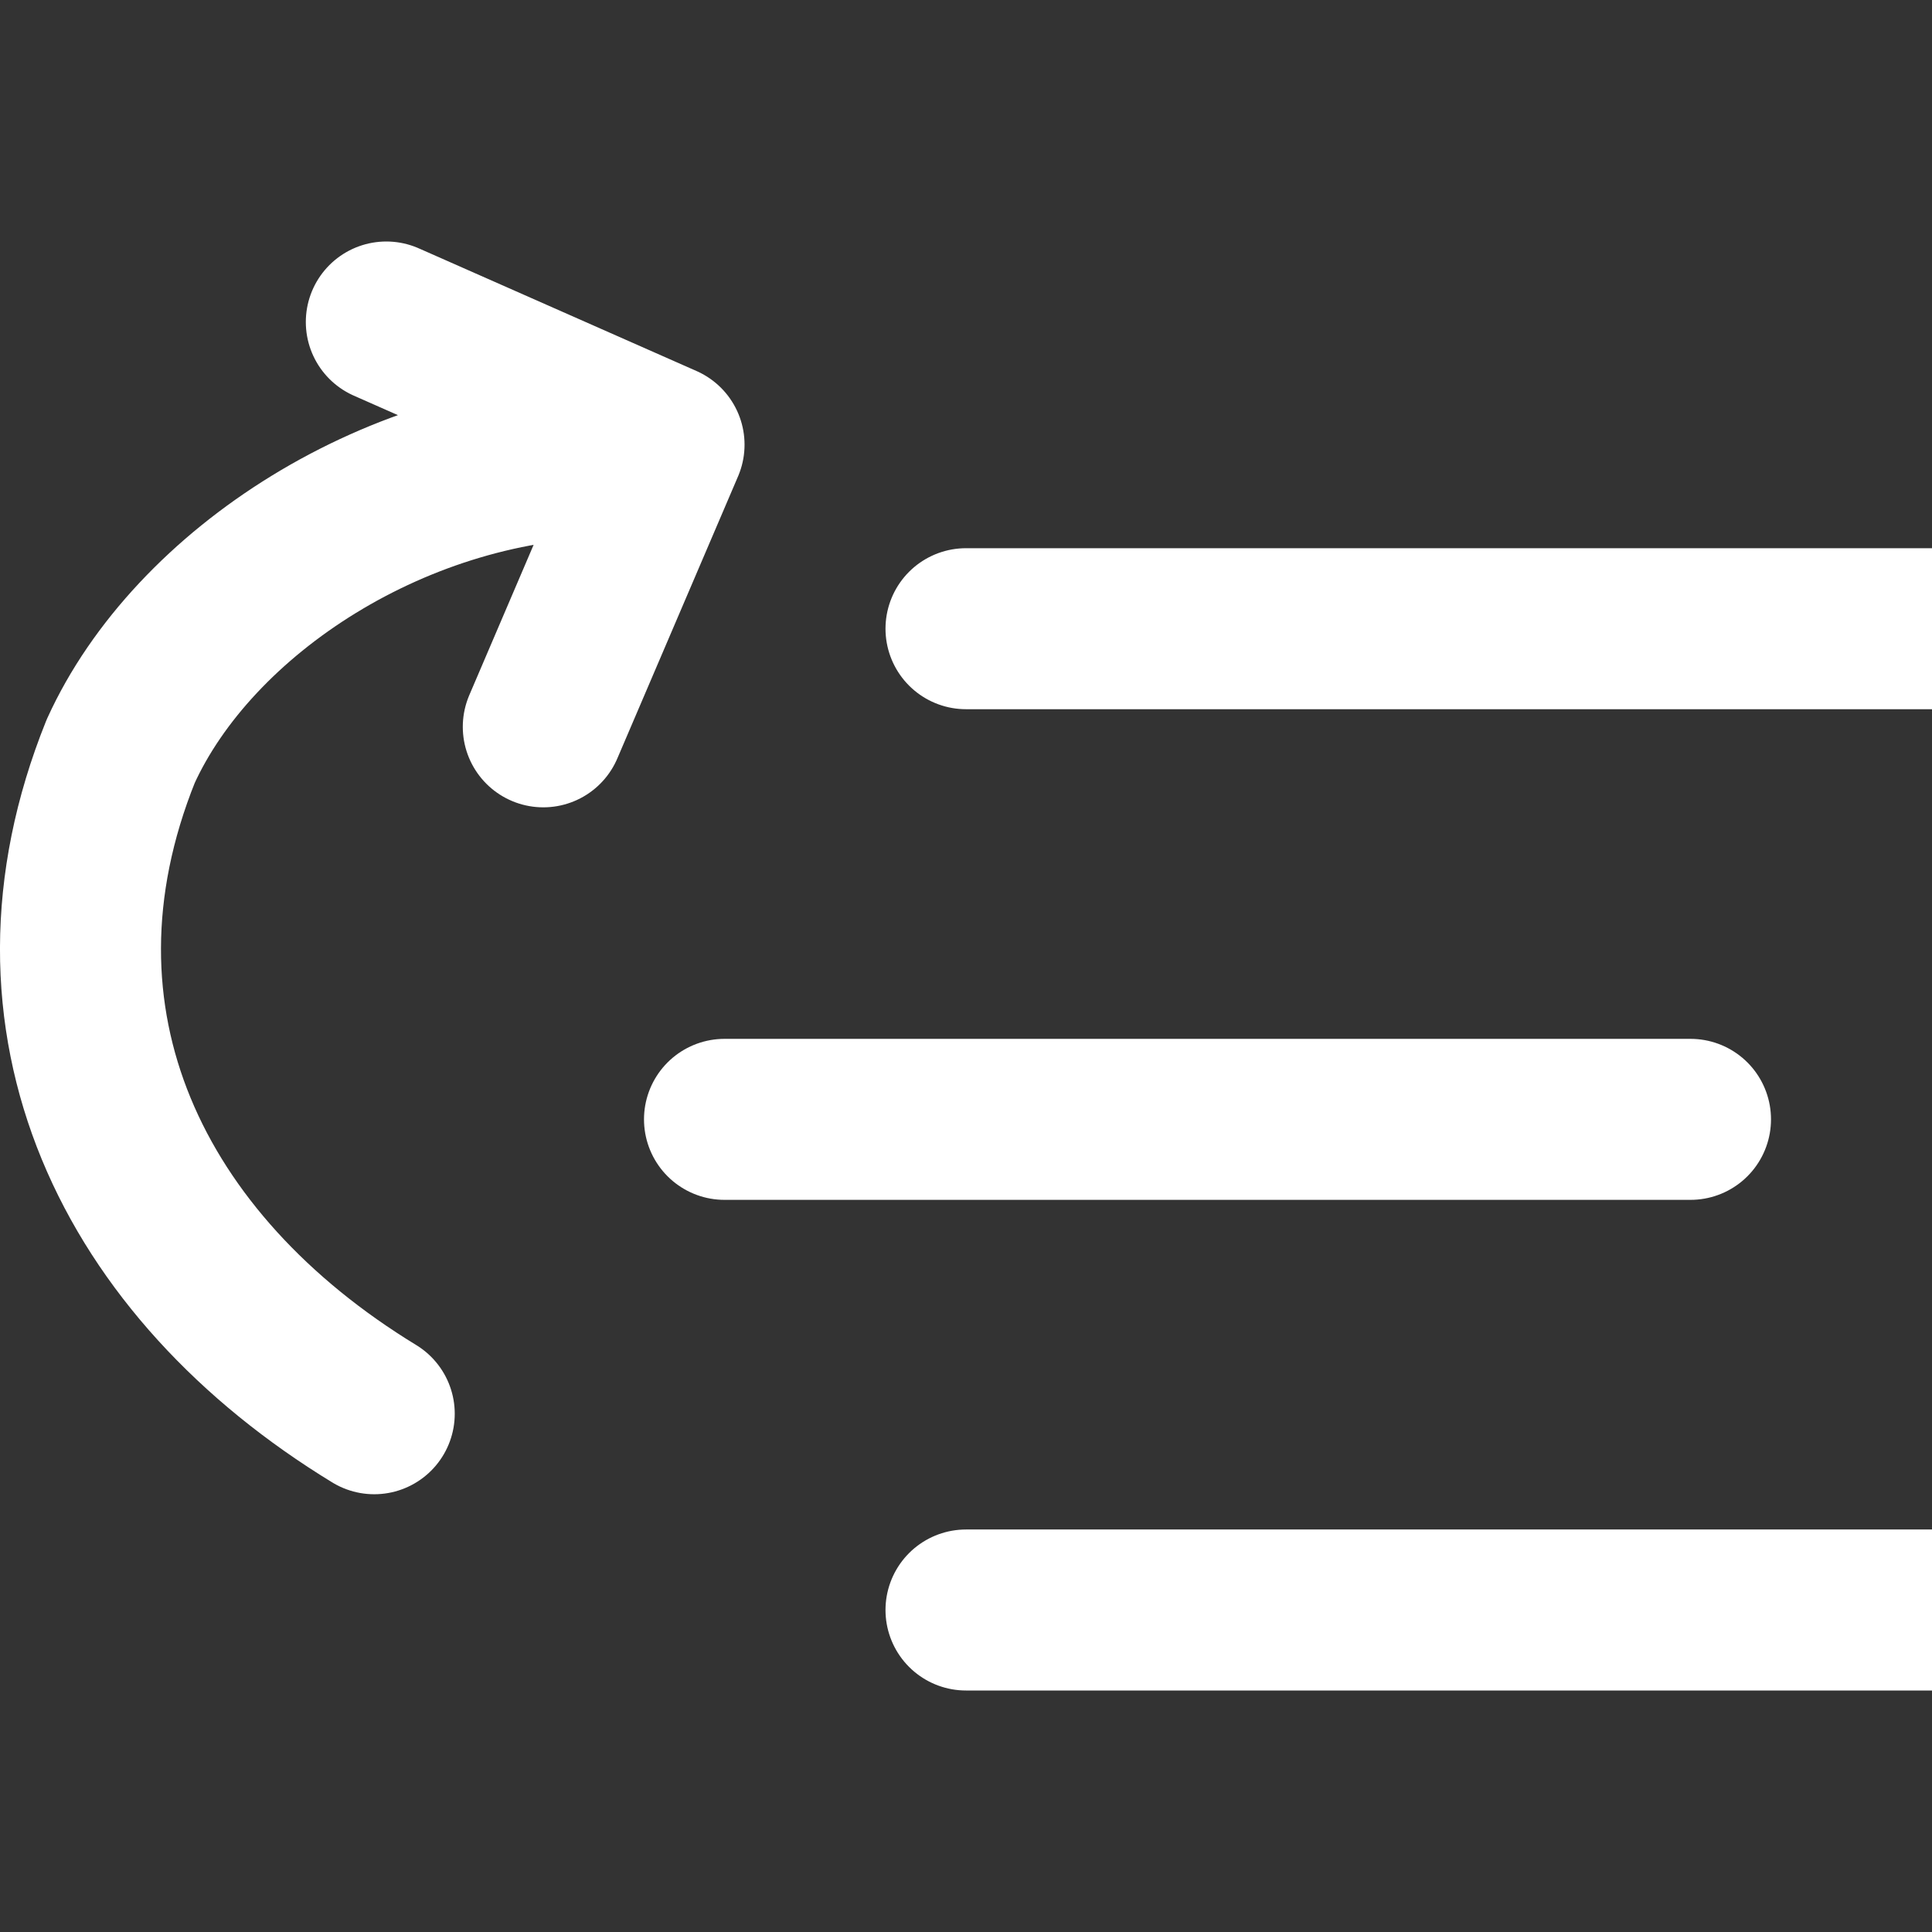 <svg width="24" height="24" viewBox="0 0 24 24" fill="none" xmlns="http://www.w3.org/2000/svg">
<rect x="0" y="0" width="24" height="24" fill="#333333" stroke="none"/>
<g clip-path="url(#clip0_99_2737)">
<path d="M12 7.81H24M21 13.905H9M12 20H24M6.749 9.029L8.249 5.524L4.799 4M7.649 5.676C4.949 5.676 2.399 7.352 1.499 9.333C0.149 12.686 1.649 15.733 4.649 17.562" stroke="white" stroke-width="2" stroke-linecap="round" stroke-linejoin="round"/>
</g>
<defs>
<clipPath id="clip0_99_2737">
<rect width="24" height="24" fill="white" transform="matrix(-1 0 0 1 24 0)"/>
</clipPath>
</defs>
</svg>
